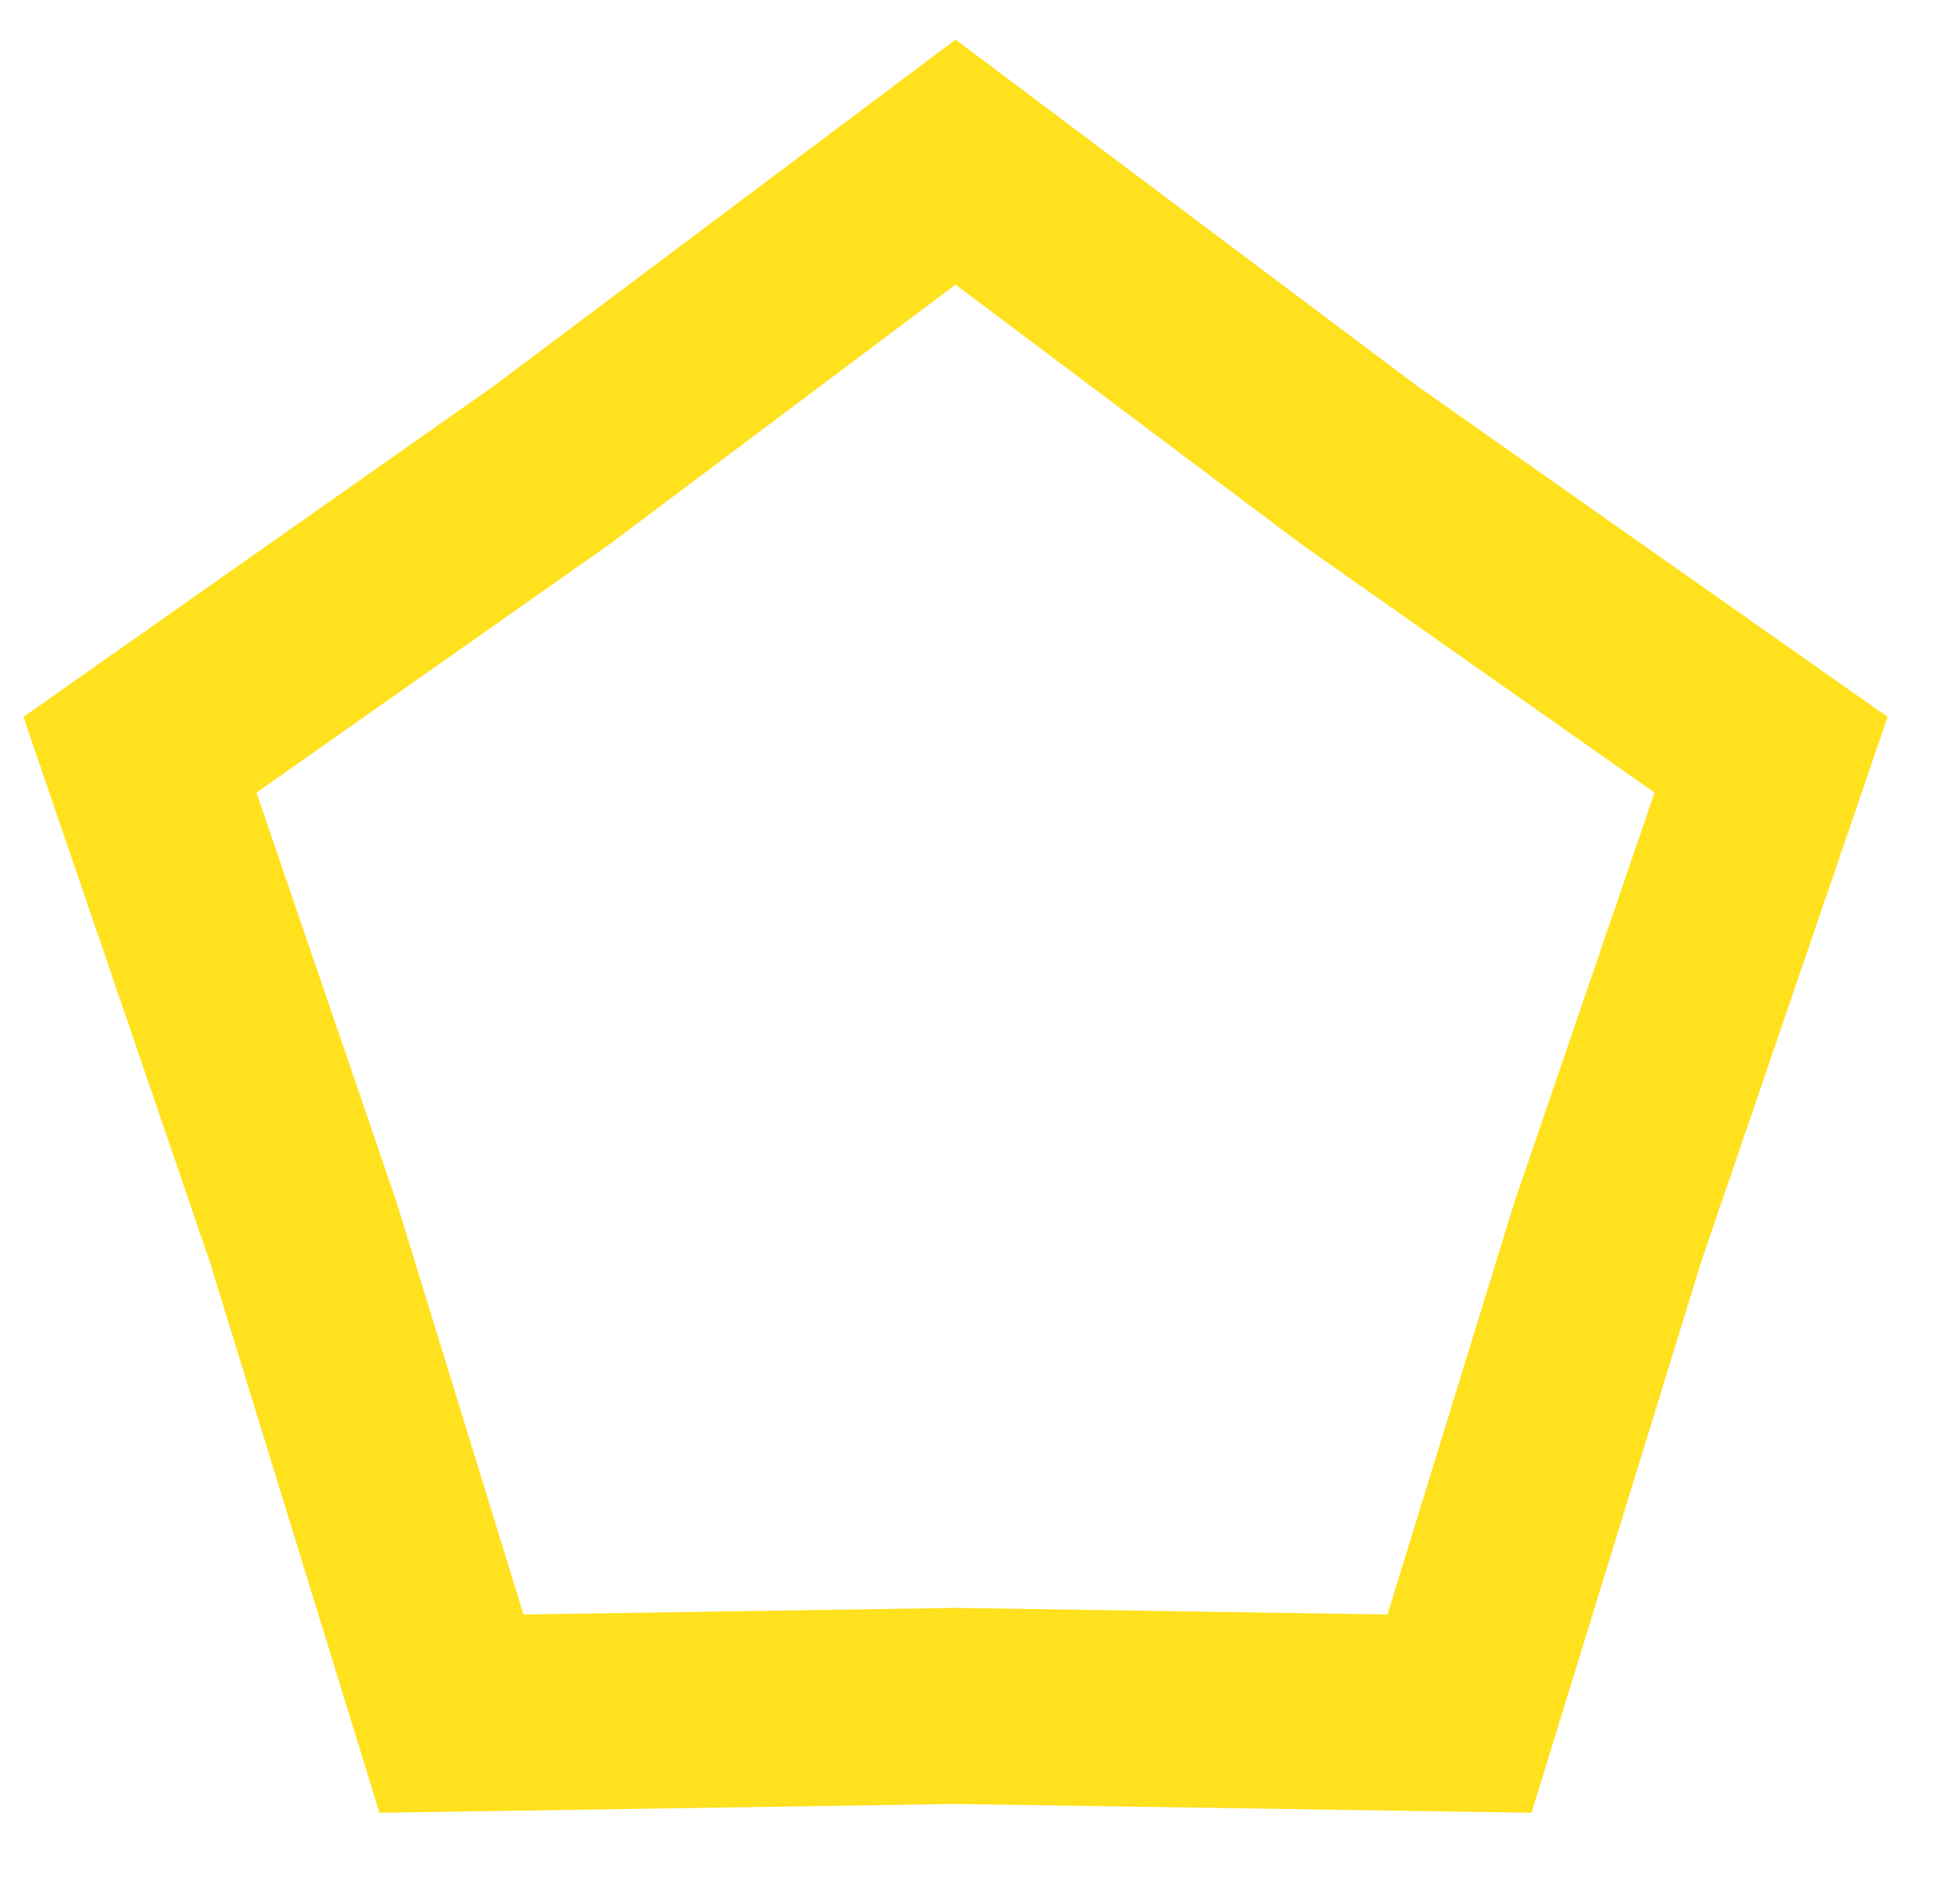 <svg width="25" height="24" viewBox="0 0 25 24" fill="none" xmlns="http://www.w3.org/2000/svg">
<path d="M17.315 5.914L17.331 5.926L17.346 5.937L22.59 9.625L20.515 15.69L20.509 15.709L20.503 15.727L18.616 21.853L12.207 21.755L12.188 21.755L12.168 21.755L5.759 21.853L3.872 15.727L3.866 15.709L3.86 15.69L1.785 9.625L7.029 5.937L7.044 5.926L7.06 5.914L12.188 2.067L17.315 5.914Z" stroke="#FFE11D" stroke-width="2.5"/>
</svg>
